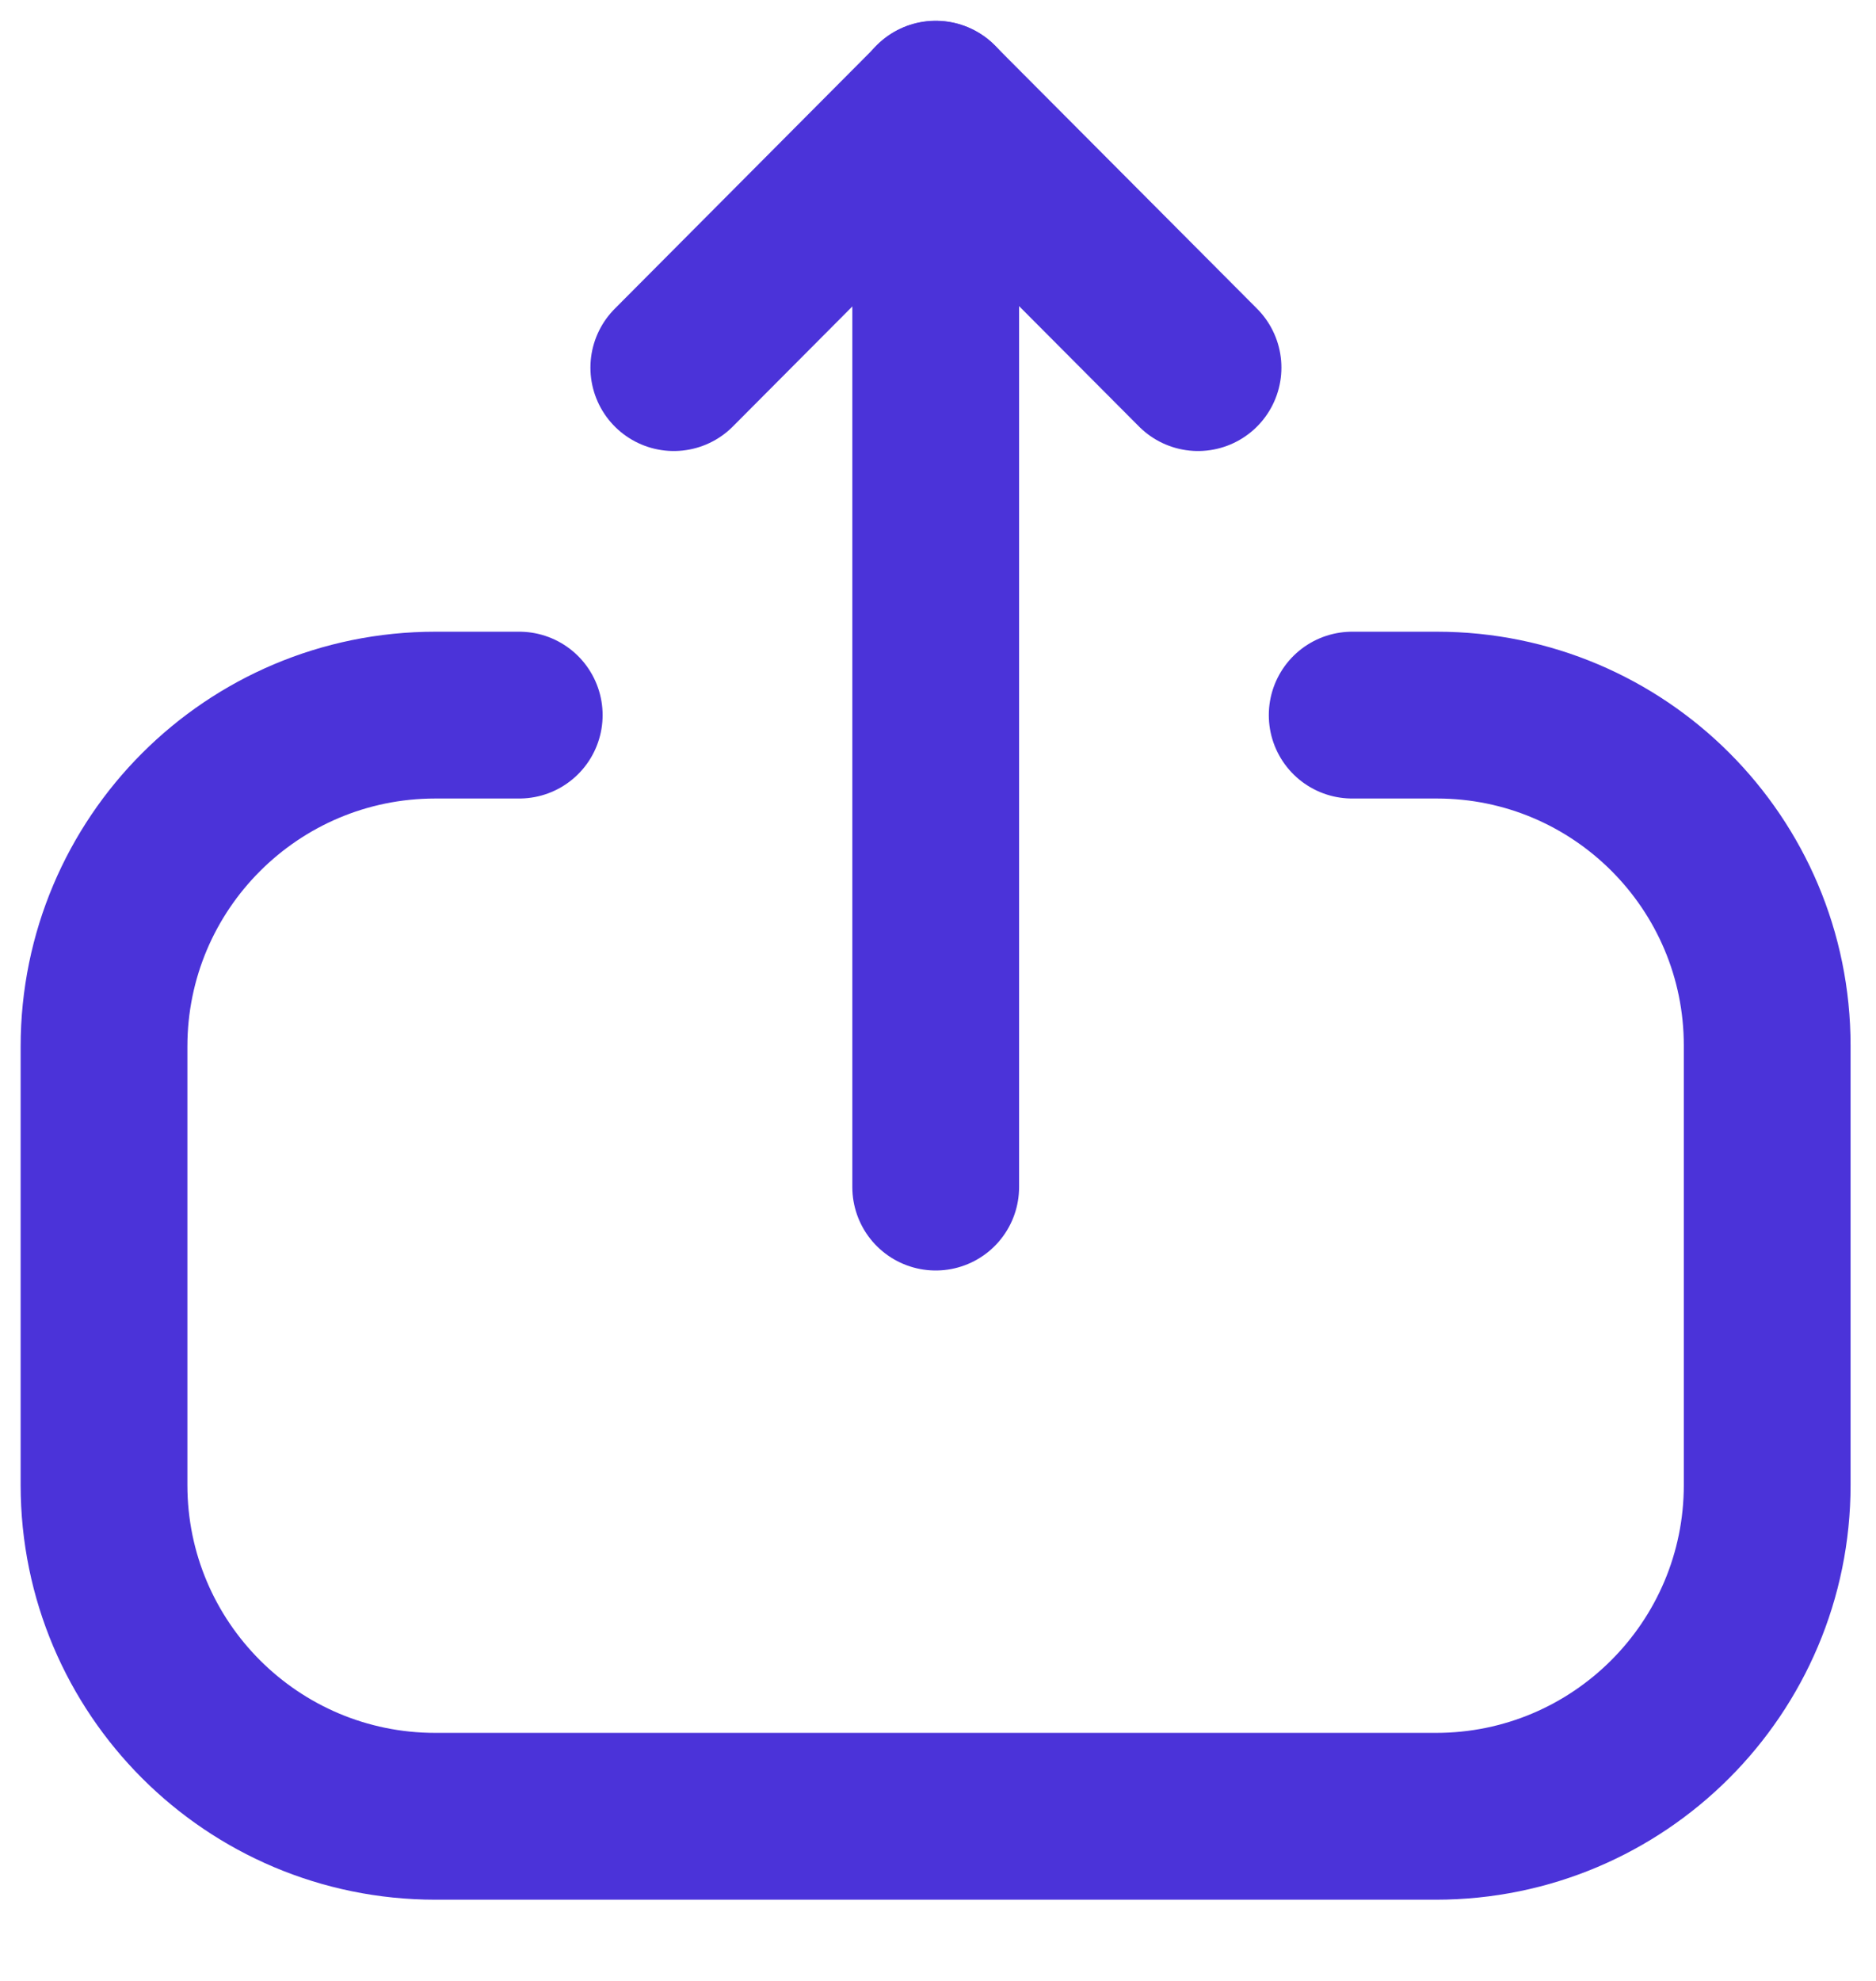 <svg width="18" height="19" viewBox="0 0 18 19" fill="none" xmlns="http://www.w3.org/2000/svg">
<path d="M4.982 6.859H4.177C2.421 6.859 0.998 8.282 0.998 10.038L0.998 14.243C0.998 15.998 2.421 17.421 4.177 17.421H13.778C15.533 17.421 16.956 15.998 16.956 14.243V10.029C16.956 8.279 15.537 6.859 13.787 6.859H12.974" stroke="#4B33D9" stroke-width="1.6" stroke-linecap="round" stroke-linejoin="round"/>
<path d="M8.978 0.999V11.386" stroke="#4B33D9" stroke-width="1.6" stroke-linecap="round" stroke-linejoin="round"/>
<path d="M6.465 3.526L8.979 1.001L11.495 3.526" stroke="#4B33D9" stroke-width="1.6" stroke-linecap="round" stroke-linejoin="round"/>
</svg>
